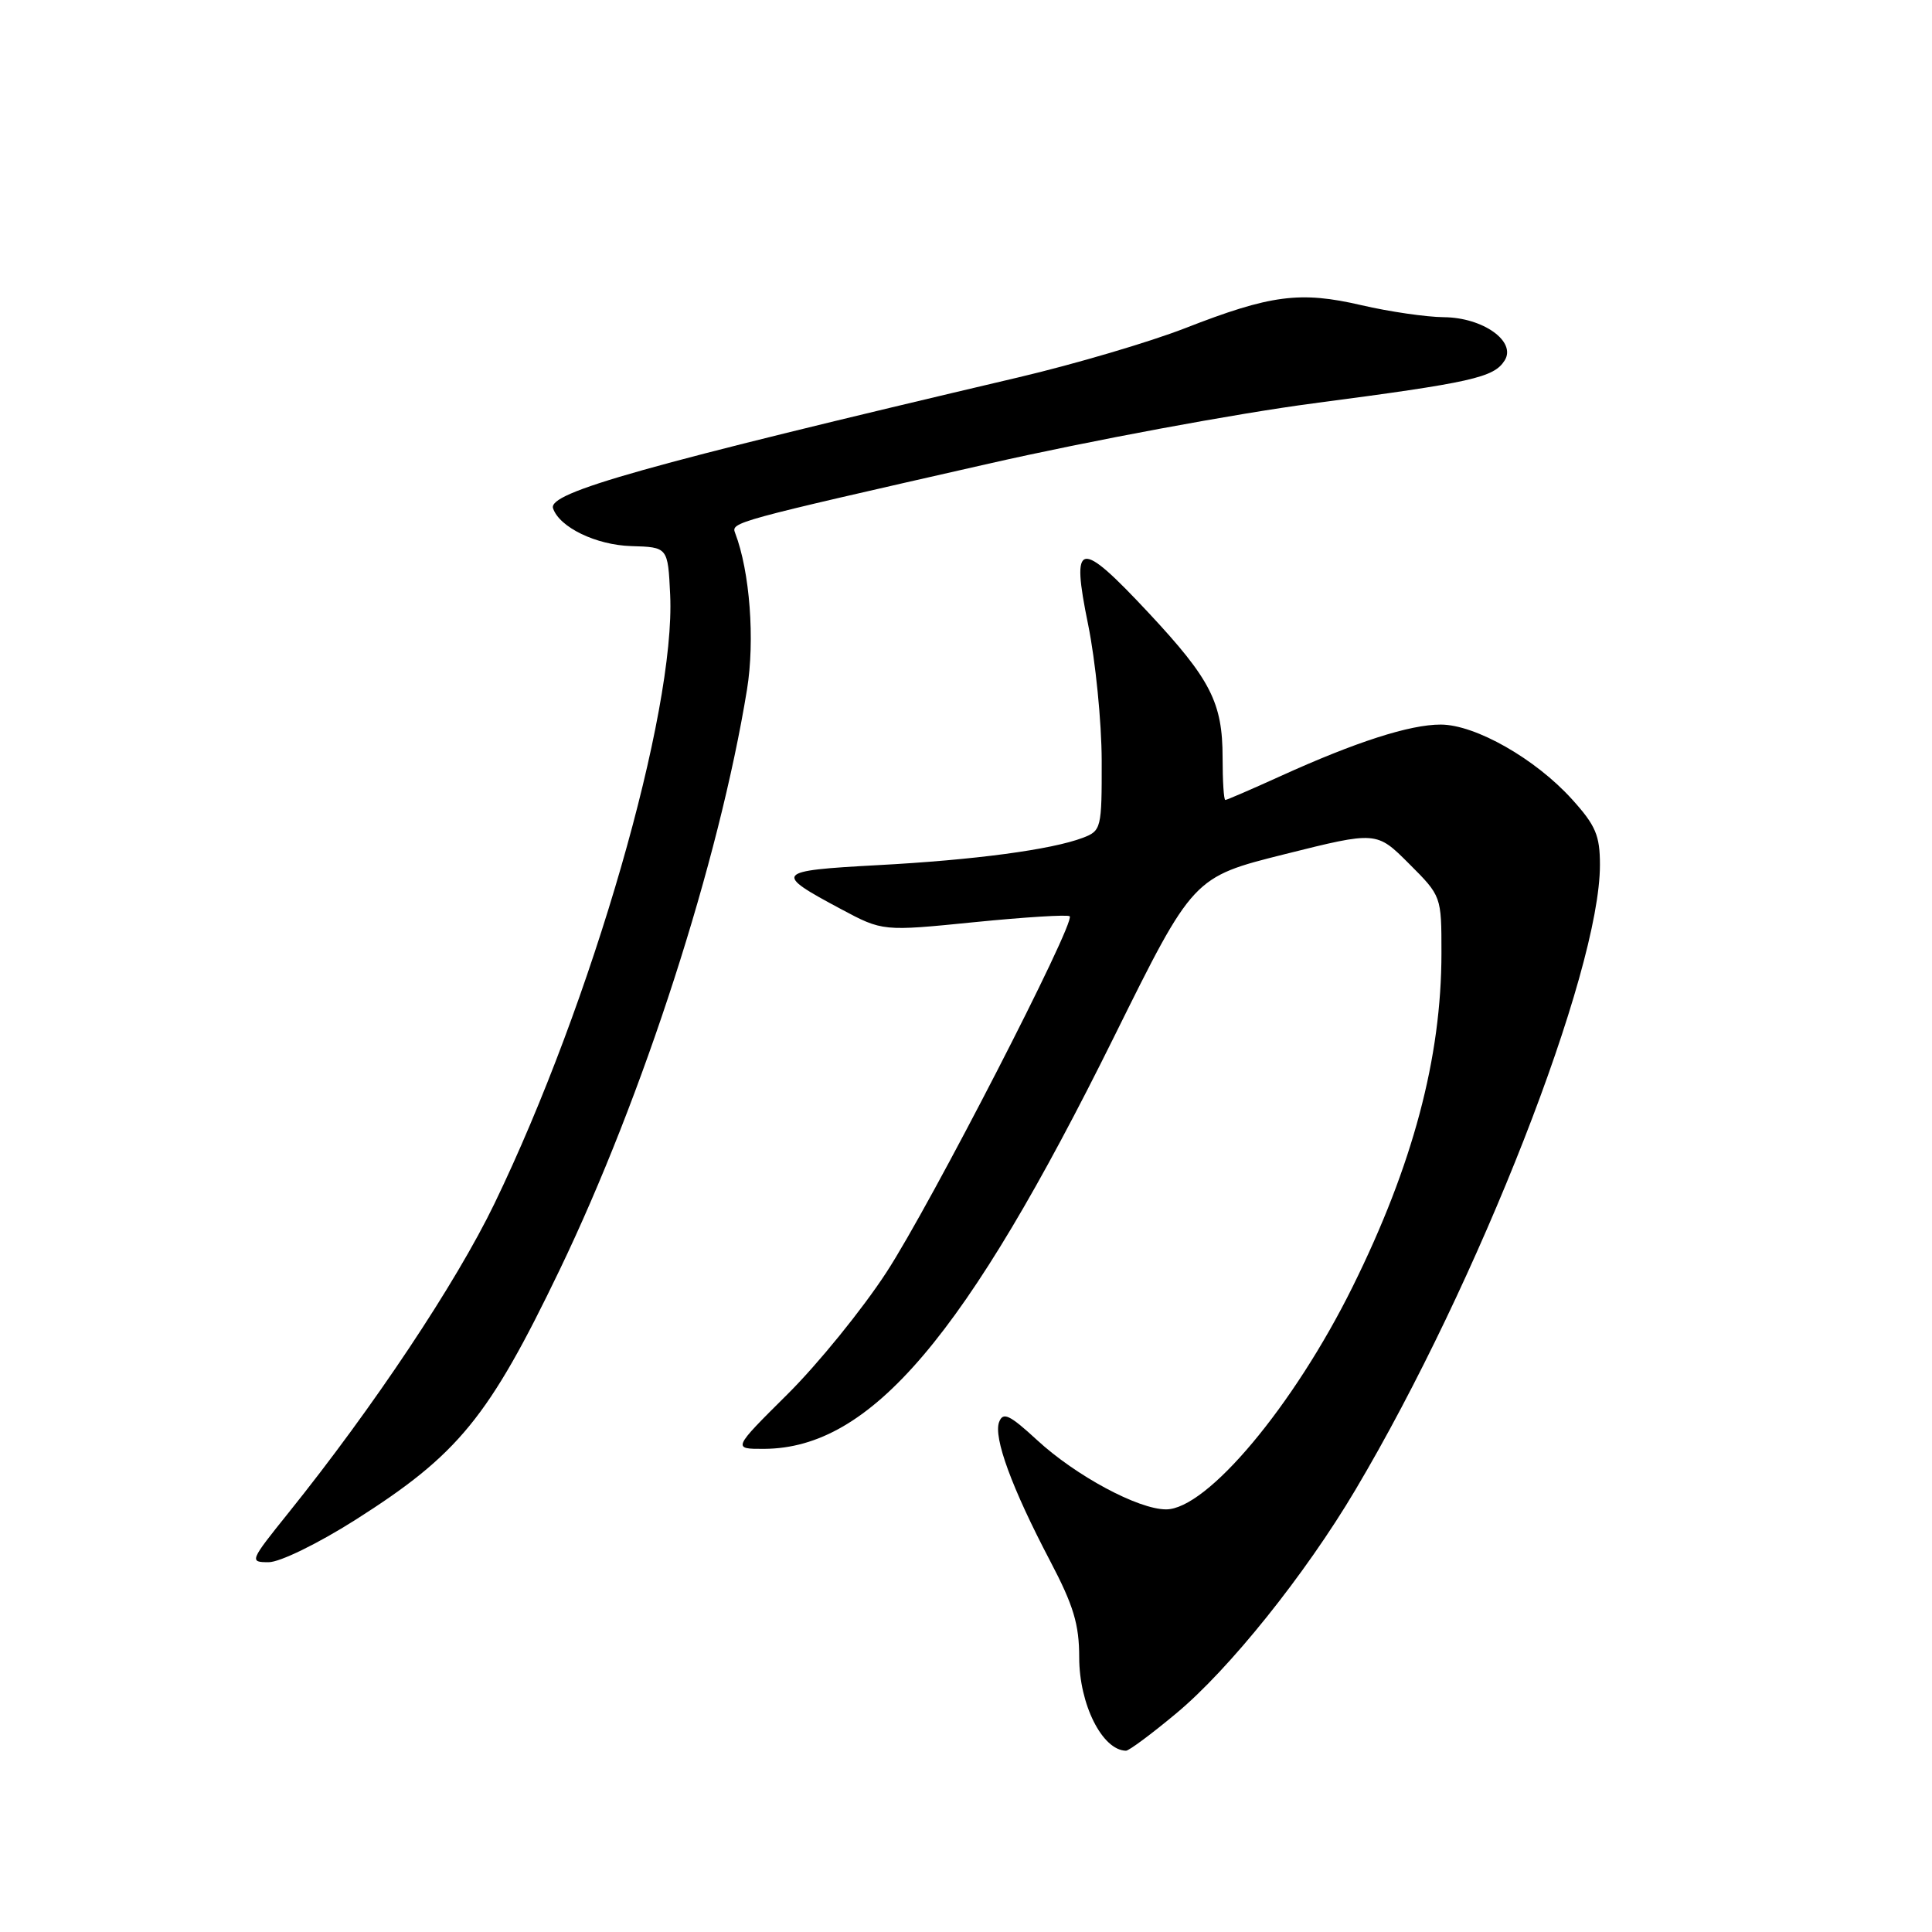 <?xml version="1.0" encoding="UTF-8" standalone="no"?>
<!DOCTYPE svg PUBLIC "-//W3C//DTD SVG 1.1//EN" "http://www.w3.org/Graphics/SVG/1.1/DTD/svg11.dtd" >
<svg xmlns="http://www.w3.org/2000/svg" xmlns:xlink="http://www.w3.org/1999/xlink" version="1.1" viewBox="0 0 256 256">
 <g >
 <path fill="currentColor"
d=" M 155.87 227.02 C 162.87 221.20 172.94 208.64 179.59 197.43 C 195.91 169.94 212.00 128.81 212.00 114.61 C 212.00 110.70 211.44 109.38 208.30 105.91 C 203.46 100.55 195.50 96.02 190.91 96.01 C 186.82 96.00 179.63 98.31 169.61 102.87 C 165.82 104.59 162.56 106.00 162.36 106.00 C 162.16 106.00 162.00 103.48 162.00 100.40 C 162.00 93.11 160.42 90.02 152.24 81.25 C 142.95 71.31 141.88 71.51 144.18 82.75 C 145.16 87.56 145.97 95.67 145.98 100.77 C 146.00 109.77 145.92 110.08 143.49 111.01 C 139.31 112.59 129.18 113.95 116.25 114.64 C 102.66 115.38 102.43 115.65 111.42 120.45 C 116.96 123.41 116.96 123.41 129.13 122.19 C 135.83 121.52 141.50 121.17 141.74 121.41 C 142.55 122.22 123.27 159.70 117.45 168.60 C 114.26 173.50 108.36 180.76 104.34 184.75 C 97.04 192.00 97.04 192.00 101.27 191.98 C 115.41 191.90 127.93 177.15 147.63 137.36 C 158.10 116.22 158.10 116.22 170.25 113.18 C 182.40 110.14 182.40 110.14 186.70 114.44 C 191.00 118.74 191.00 118.74 191.00 126.28 C 191.00 140.15 187.21 154.39 179.23 170.50 C 171.41 186.30 159.93 200.00 154.51 200.00 C 150.83 200.00 142.56 195.56 137.42 190.82 C 133.77 187.46 132.92 187.05 132.39 188.42 C 131.61 190.46 134.07 197.17 139.15 206.84 C 142.25 212.74 143.00 215.23 143.00 219.62 C 143.00 225.82 146.05 231.92 149.20 231.98 C 149.58 231.99 152.59 229.76 155.87 227.02 Z  M 47.06 201.41 C 60.74 192.73 64.74 187.84 74.16 168.26 C 85.25 145.18 95.27 114.16 98.98 91.38 C 100.05 84.81 99.36 75.71 97.41 70.63 C 96.86 69.20 97.09 69.14 131.00 61.44 C 144.47 58.38 163.82 54.79 174.00 53.45 C 195.08 50.68 197.94 50.03 199.37 47.77 C 200.97 45.25 196.51 42.07 191.31 42.03 C 189.01 42.01 184.10 41.30 180.40 40.44 C 172.27 38.55 168.37 39.06 157.00 43.50 C 152.32 45.32 142.43 48.24 135.00 49.99 C 85.28 61.69 72.59 65.26 73.28 67.35 C 74.12 69.87 78.99 72.22 83.63 72.36 C 88.50 72.50 88.50 72.50 88.80 78.81 C 89.53 94.32 78.45 132.73 65.51 159.50 C 60.42 170.03 49.48 186.45 38.23 200.45 C 33.08 206.86 33.02 207.00 35.60 207.00 C 37.08 207.00 42.10 204.55 47.06 201.41 Z "/>
</g>
</svg>